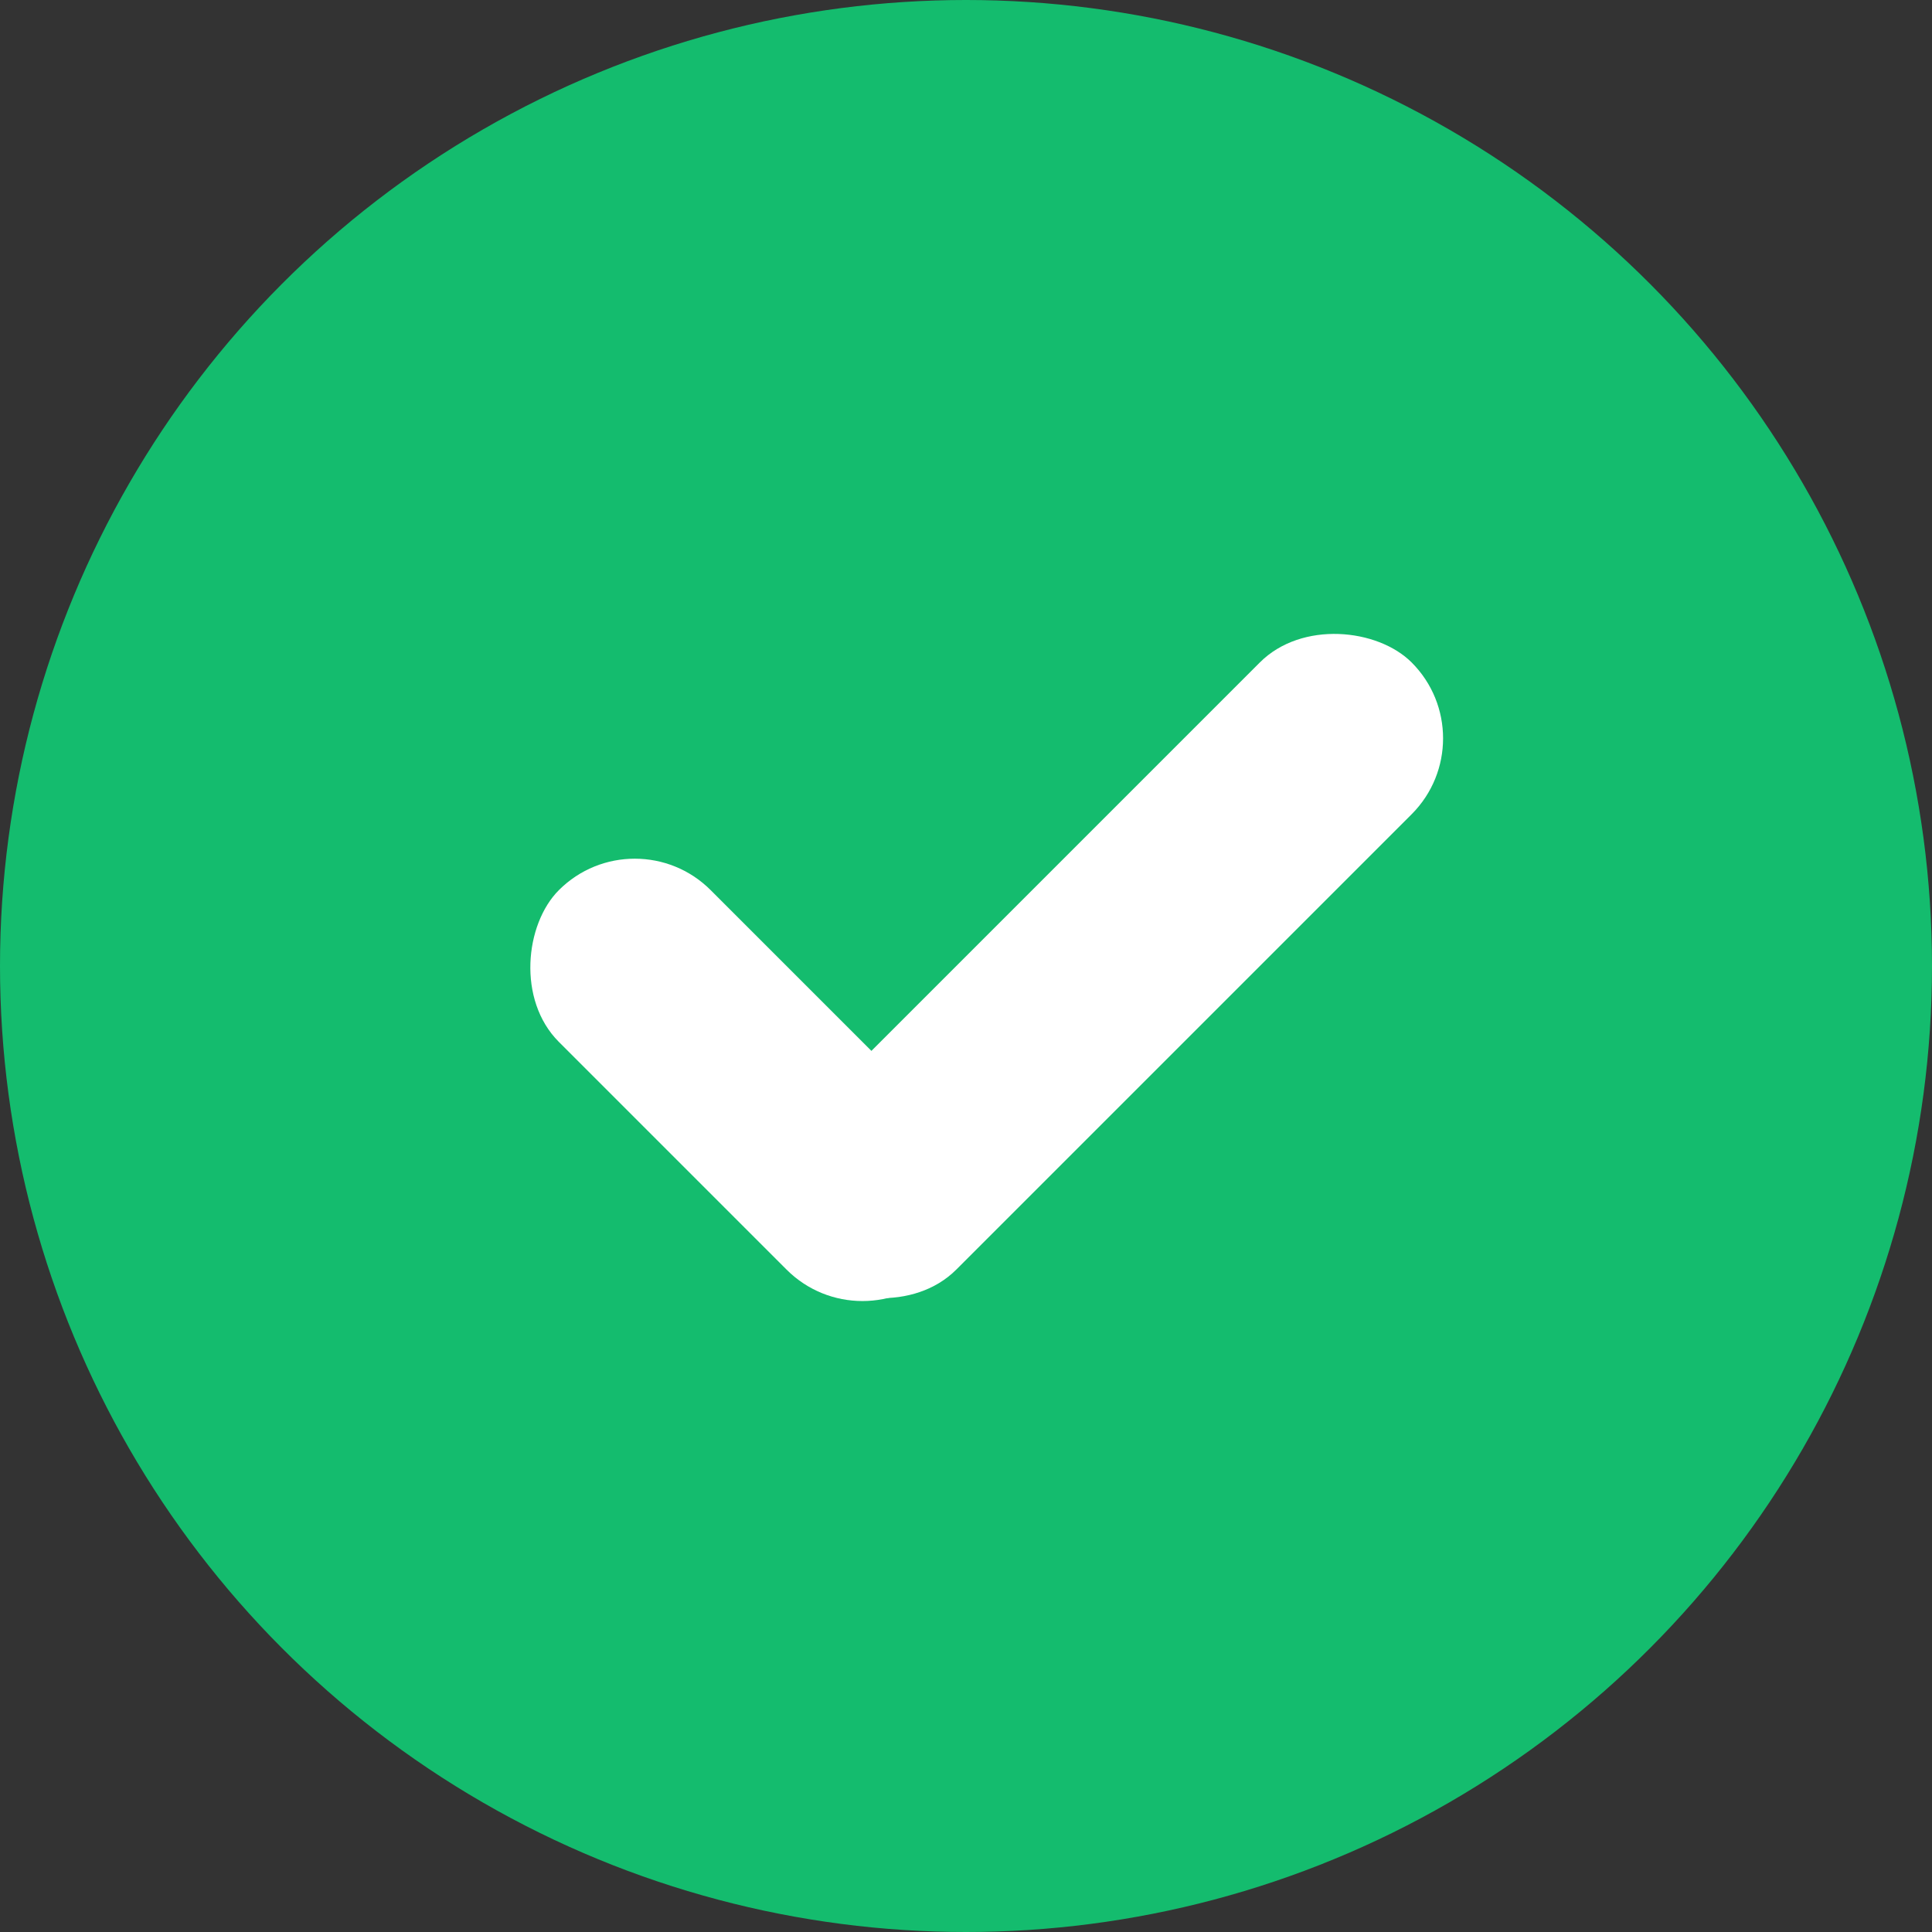 <svg xmlns="http://www.w3.org/2000/svg" width="18" height="18" viewBox="0 0 18 18"><rect x="0" y="0" width="18" height="18" fill="#333333" stroke="none"/><defs><style>.a{fill:#14bc6e;}.b{fill:#fff;}</style></defs><g transform="translate(-786 -145)"><circle class="a" cx="9" cy="9" r="9" transform="translate(786 145)"/><g transform="translate(-0.543)"><rect class="b" width="8" height="2" rx="1" transform="translate(800.402 151.879) rotate(135)"/><rect class="b" width="5" height="2" rx="1" transform="translate(792.457 152.586) rotate(45)"/></g></g></svg>